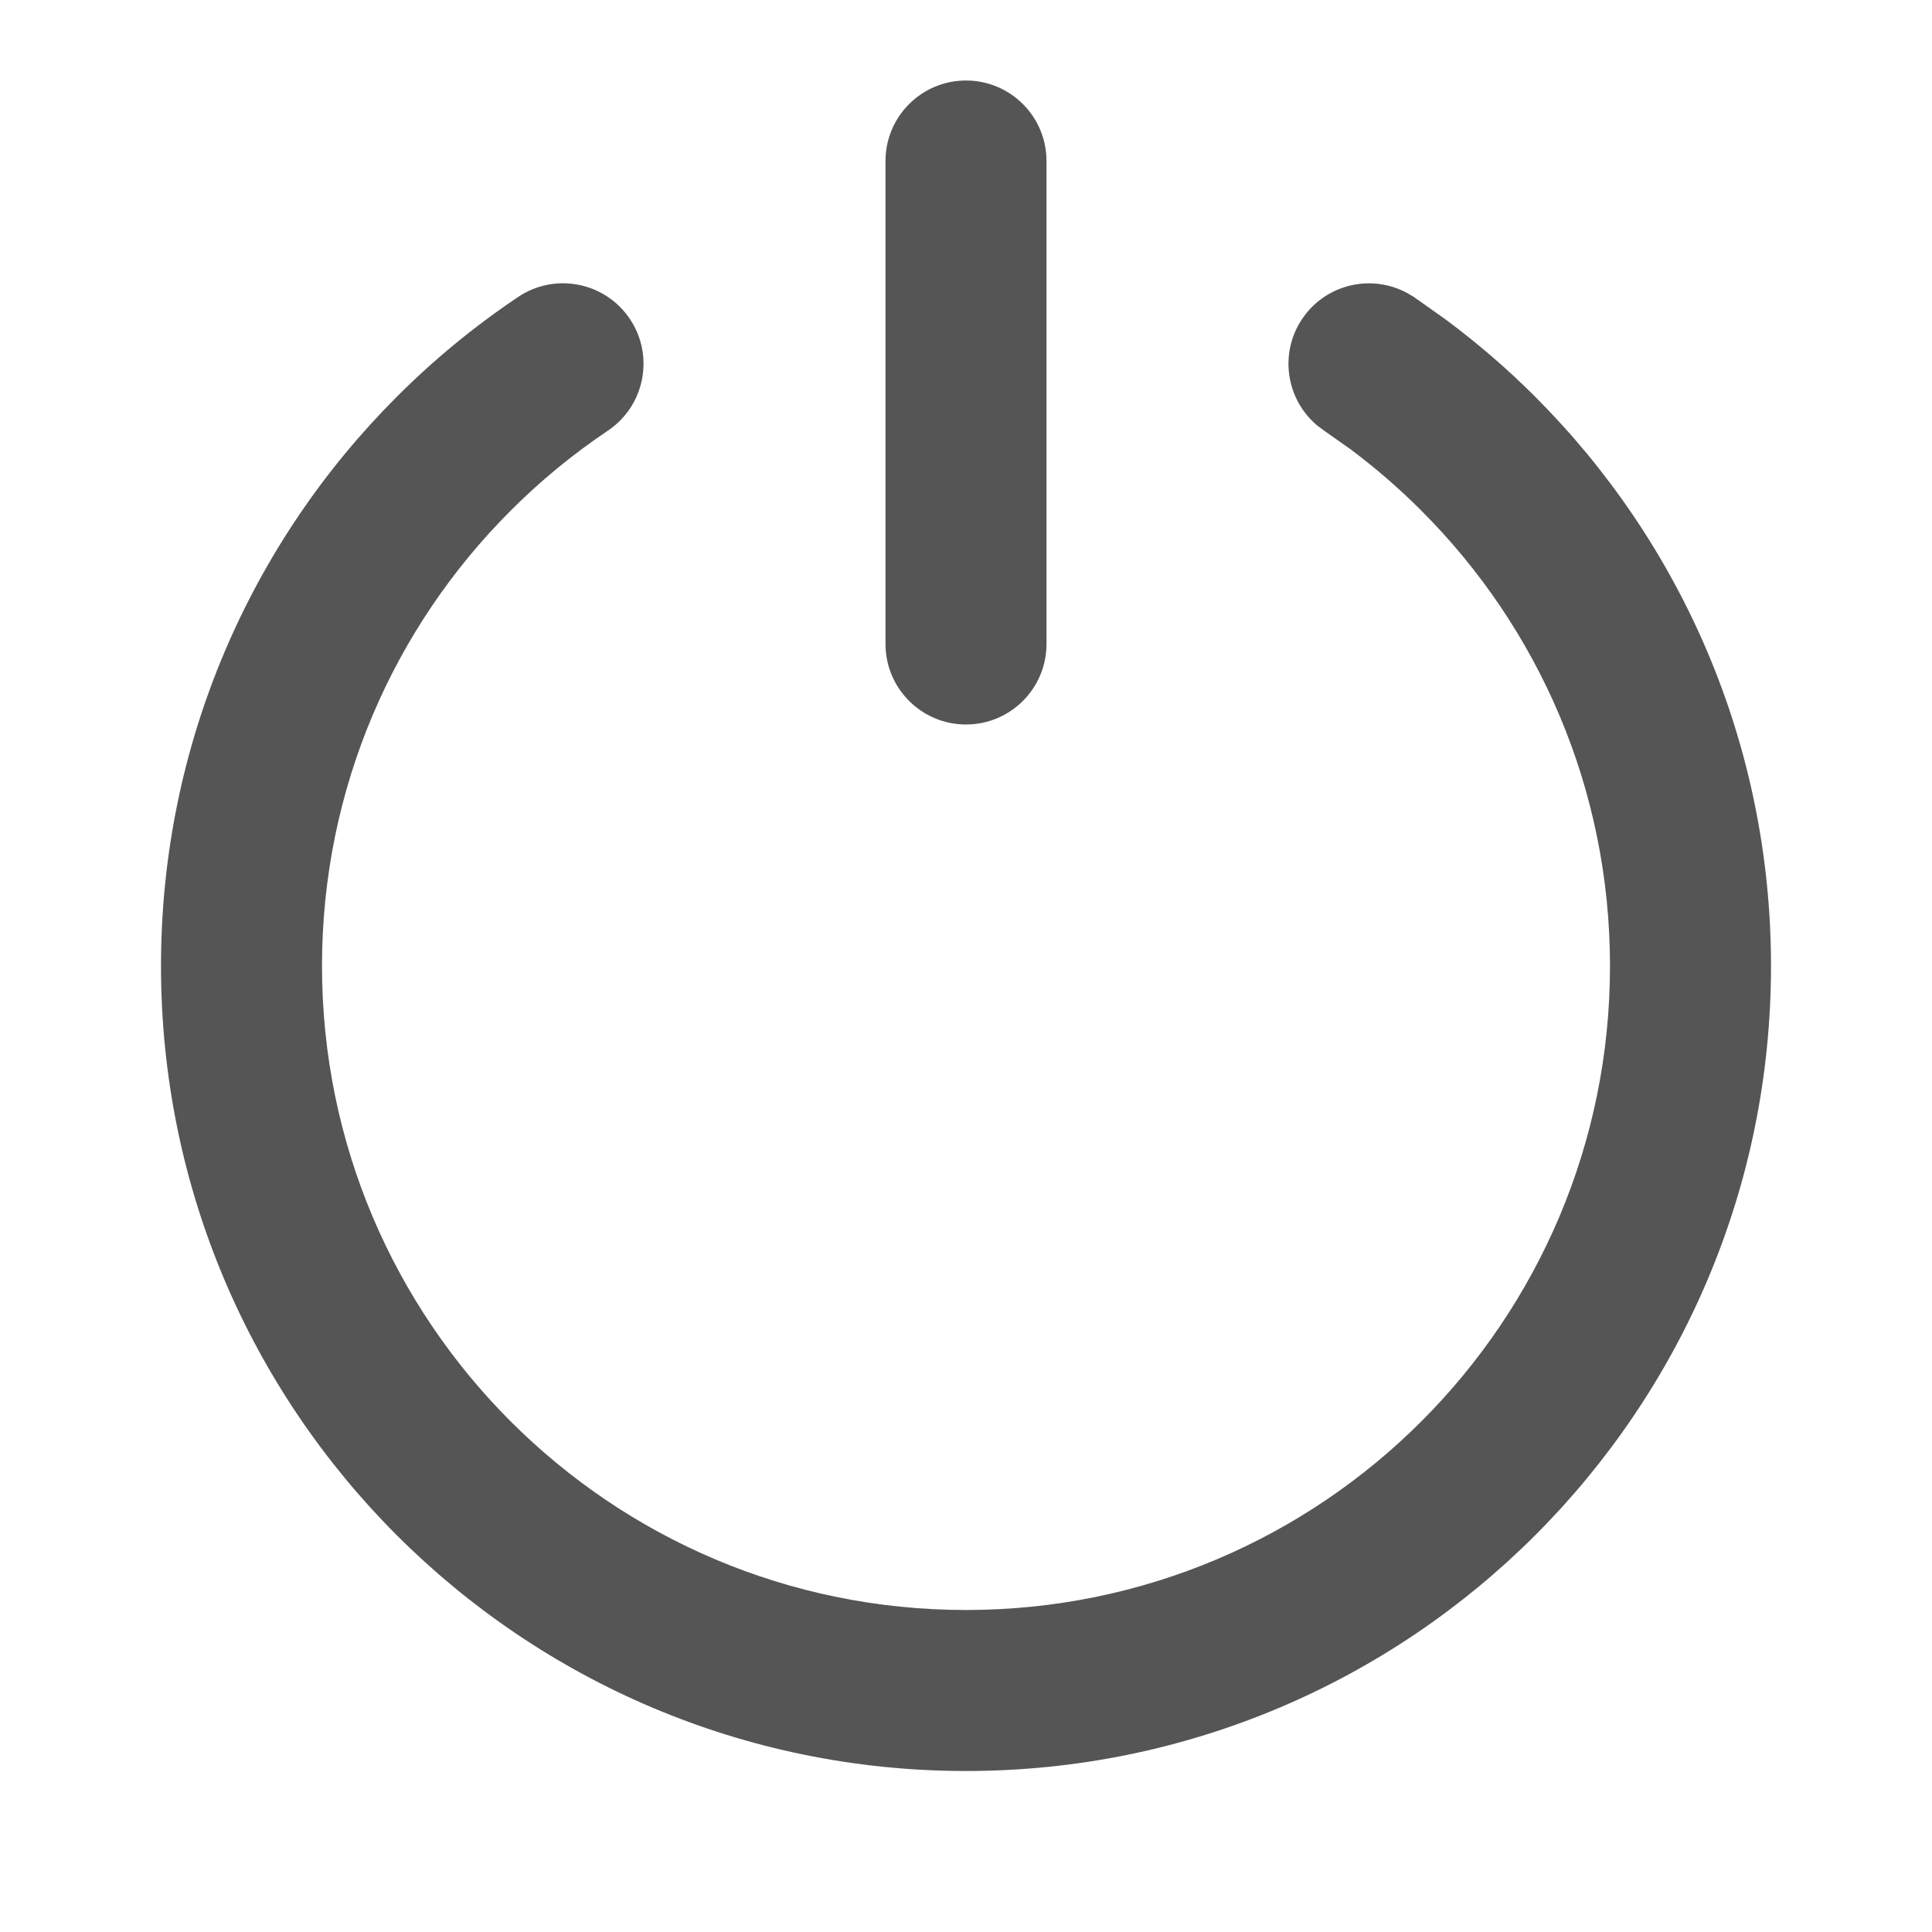 <svg width="24" height="24" viewBox="0 0 24 24" fill="none" xmlns="http://www.w3.org/2000/svg">
<path d="M2 12C2 9.239 3.12 6.737 4.929 4.929C5.389 4.468 5.895 4.052 6.438 3.688C6.896 3.381 7.518 3.504 7.825 3.963C8.132 4.421 8.009 5.043 7.551 5.35C7.116 5.642 6.711 5.975 6.343 6.344C4.894 7.792 4 9.791 4 12C4 16.418 7.582 20 12 20C16.418 20 20 16.418 20 12C20 9.791 19.106 7.792 17.657 6.344C17.381 6.067 17.084 5.81 16.77 5.576L16.449 5.35L16.367 5.289C15.977 4.966 15.887 4.393 16.175 3.963C16.463 3.533 17.027 3.398 17.475 3.637L17.562 3.688L17.963 3.972C18.355 4.264 18.726 4.583 19.071 4.929C20.88 6.737 22 9.239 22 12C22 17.523 17.523 22 12 22C6.477 22 2 17.523 2 12Z" fill="#555555"/>
<path d="M11 8V2C11 1.448 11.448 1 12 1C12.552 1 13 1.448 13 2V8C13 8.552 12.552 9 12 9C11.448 9 11 8.552 11 8Z" fill="#555555"/>
</svg>
